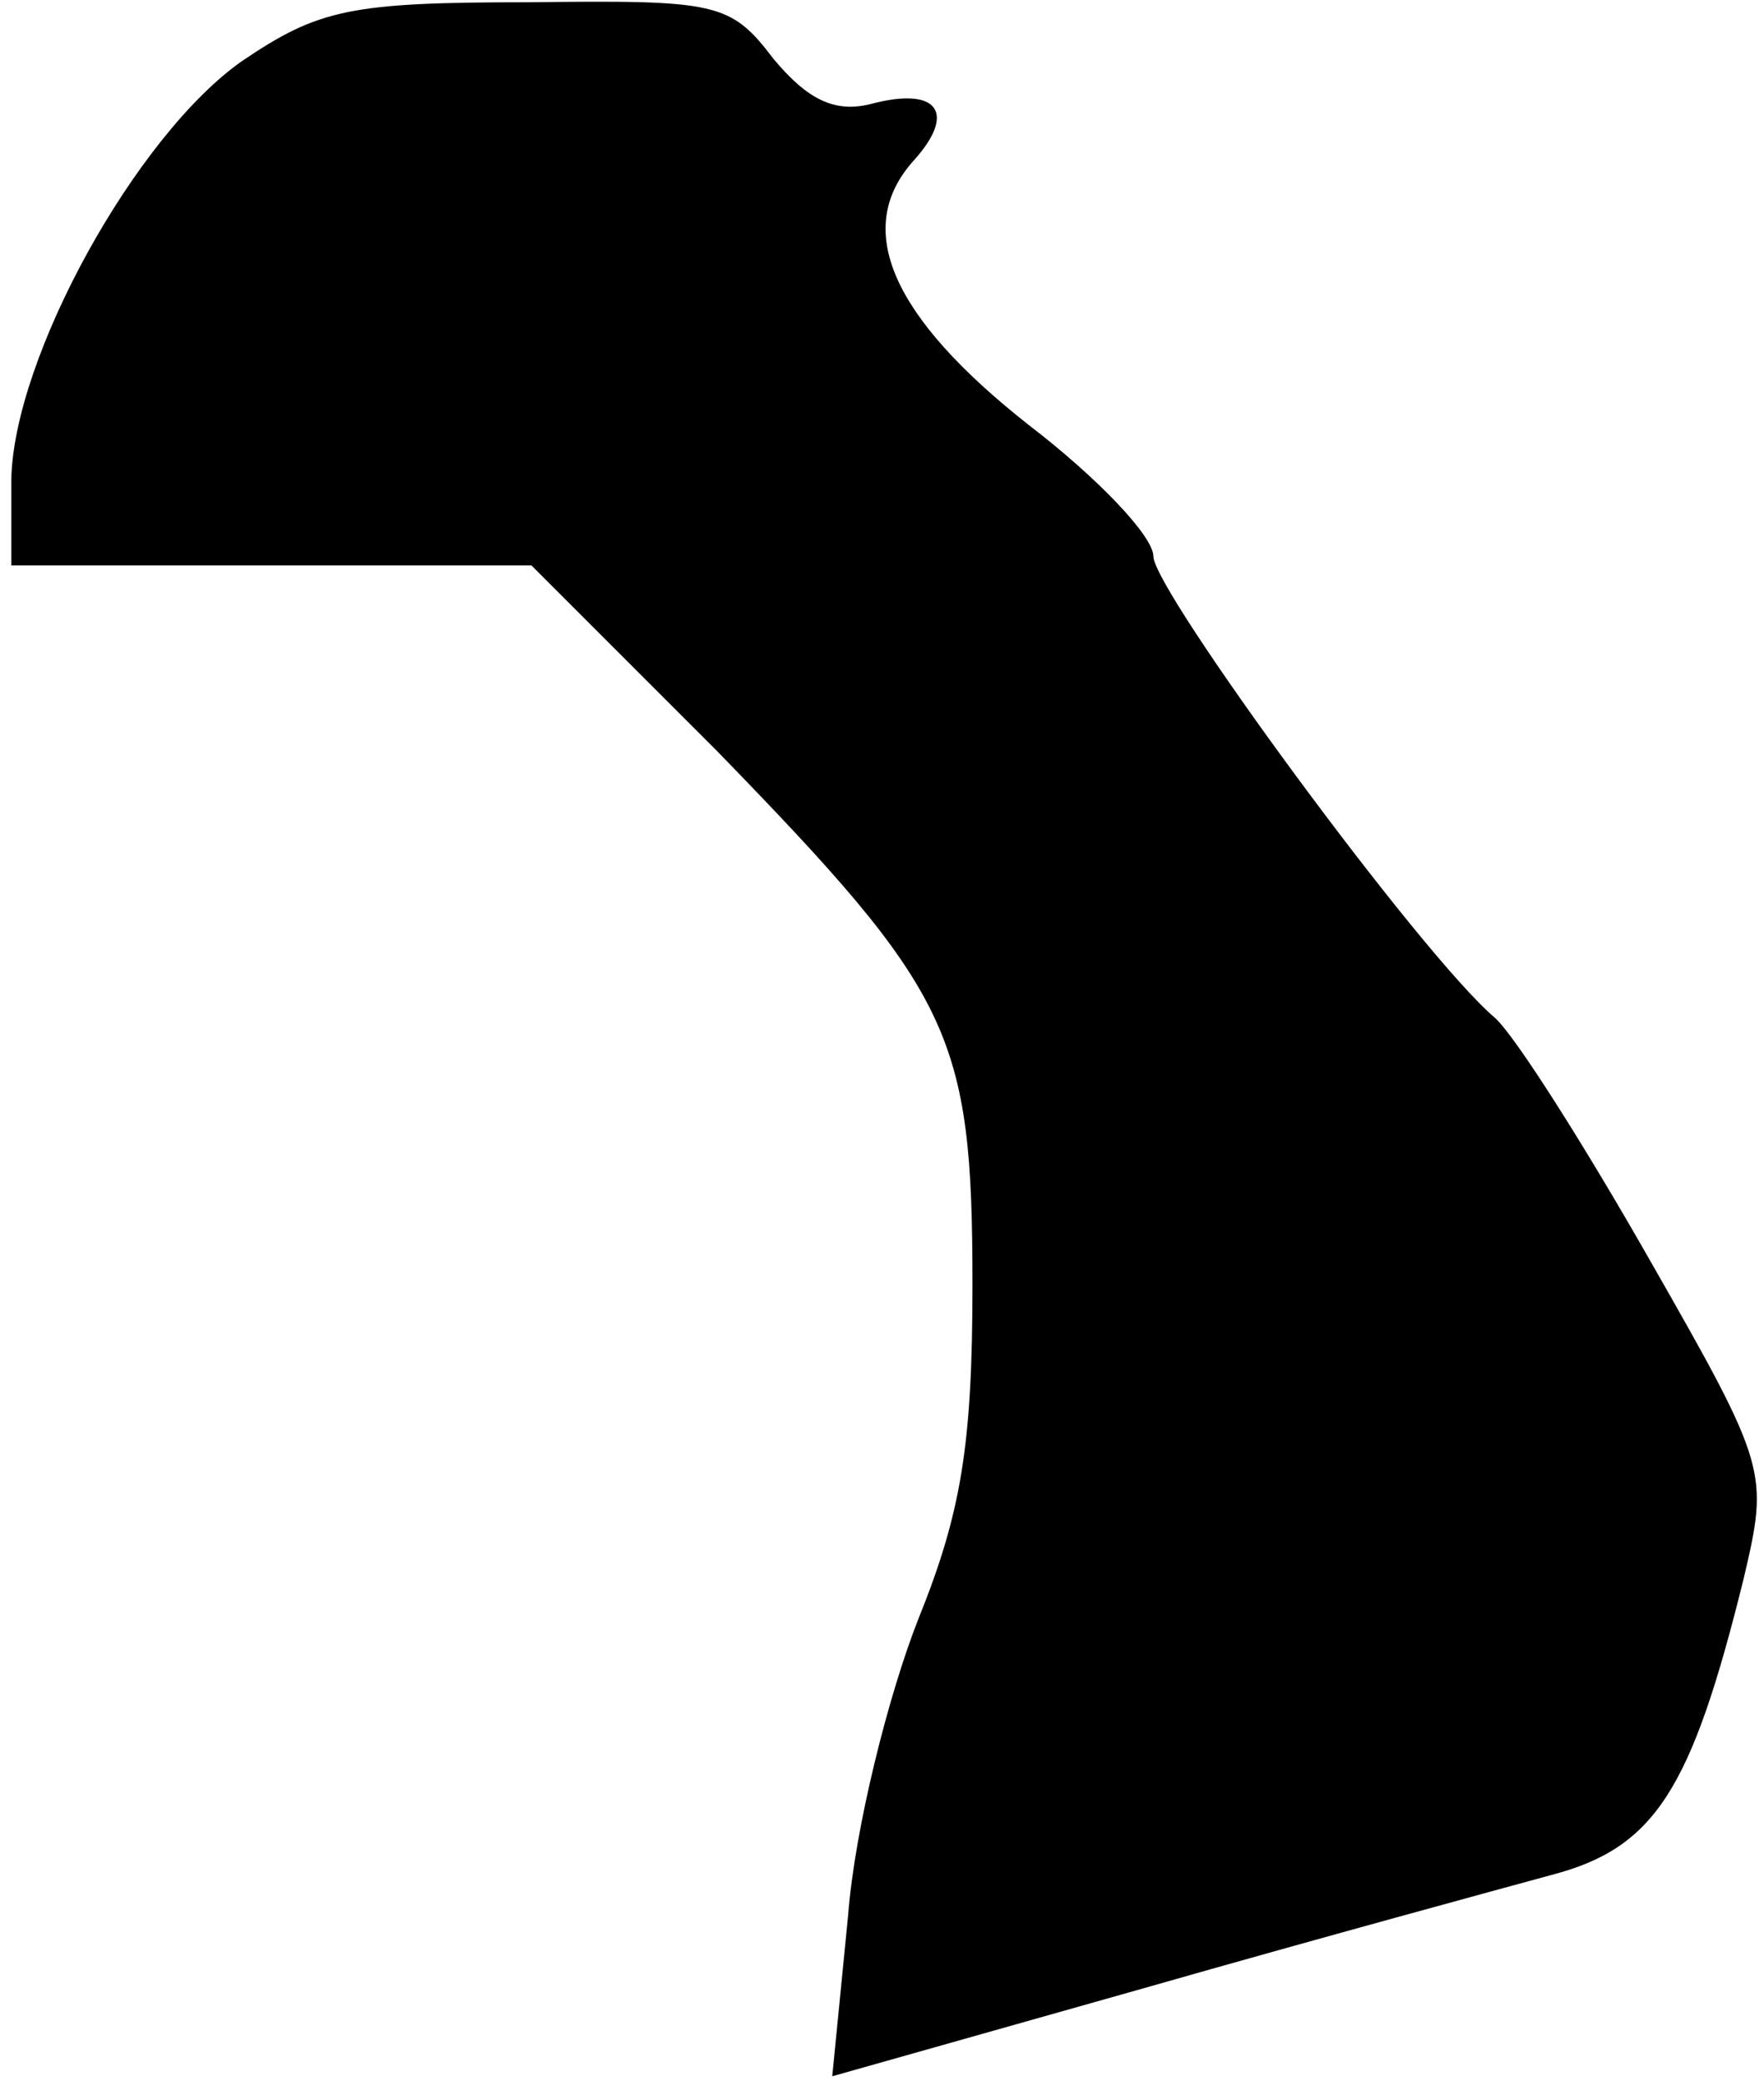 <?xml version="1.0" standalone="no"?>
<!DOCTYPE svg PUBLIC "-//W3C//DTD SVG 20010904//EN"
 "http://www.w3.org/TR/2001/REC-SVG-20010904/DTD/svg10.dtd">
<svg version="1.0" xmlns="http://www.w3.org/2000/svg"
 width="78pt" height="92pt" viewBox="0 0 78 92"
 preserveAspectRatio="xMidYMid meet">
<g transform="translate(0,92) scale(0.1,-0.1)"
fill="#000000" stroke="none">
<path fill="#000000" stroke="none" d="M107 893 c-47 -33 -101 -131 -102 -185
l0 -38 115 0 115 0 82 -82 c104 -107 113 -125 113 -236 0 -71 -5 -101 -24
-148 -13 -33 -28 -92 -31 -131 l-7 -71 138 39 c77 22 158 44 180 50 46 12 62
38 85 131 11 47 11 49 -41 140 -29 51 -60 100 -69 108 -33 28 -151 189 -151
204 0 9 -25 35 -55 58 -61 48 -78 87 -51 117 19 21 11 33 -19 25 -16 -4 -28 2
-43 20 -19 25 -25 26 -108 25 -79 0 -93 -3 -127 -26z"/>
</g>
</svg>
